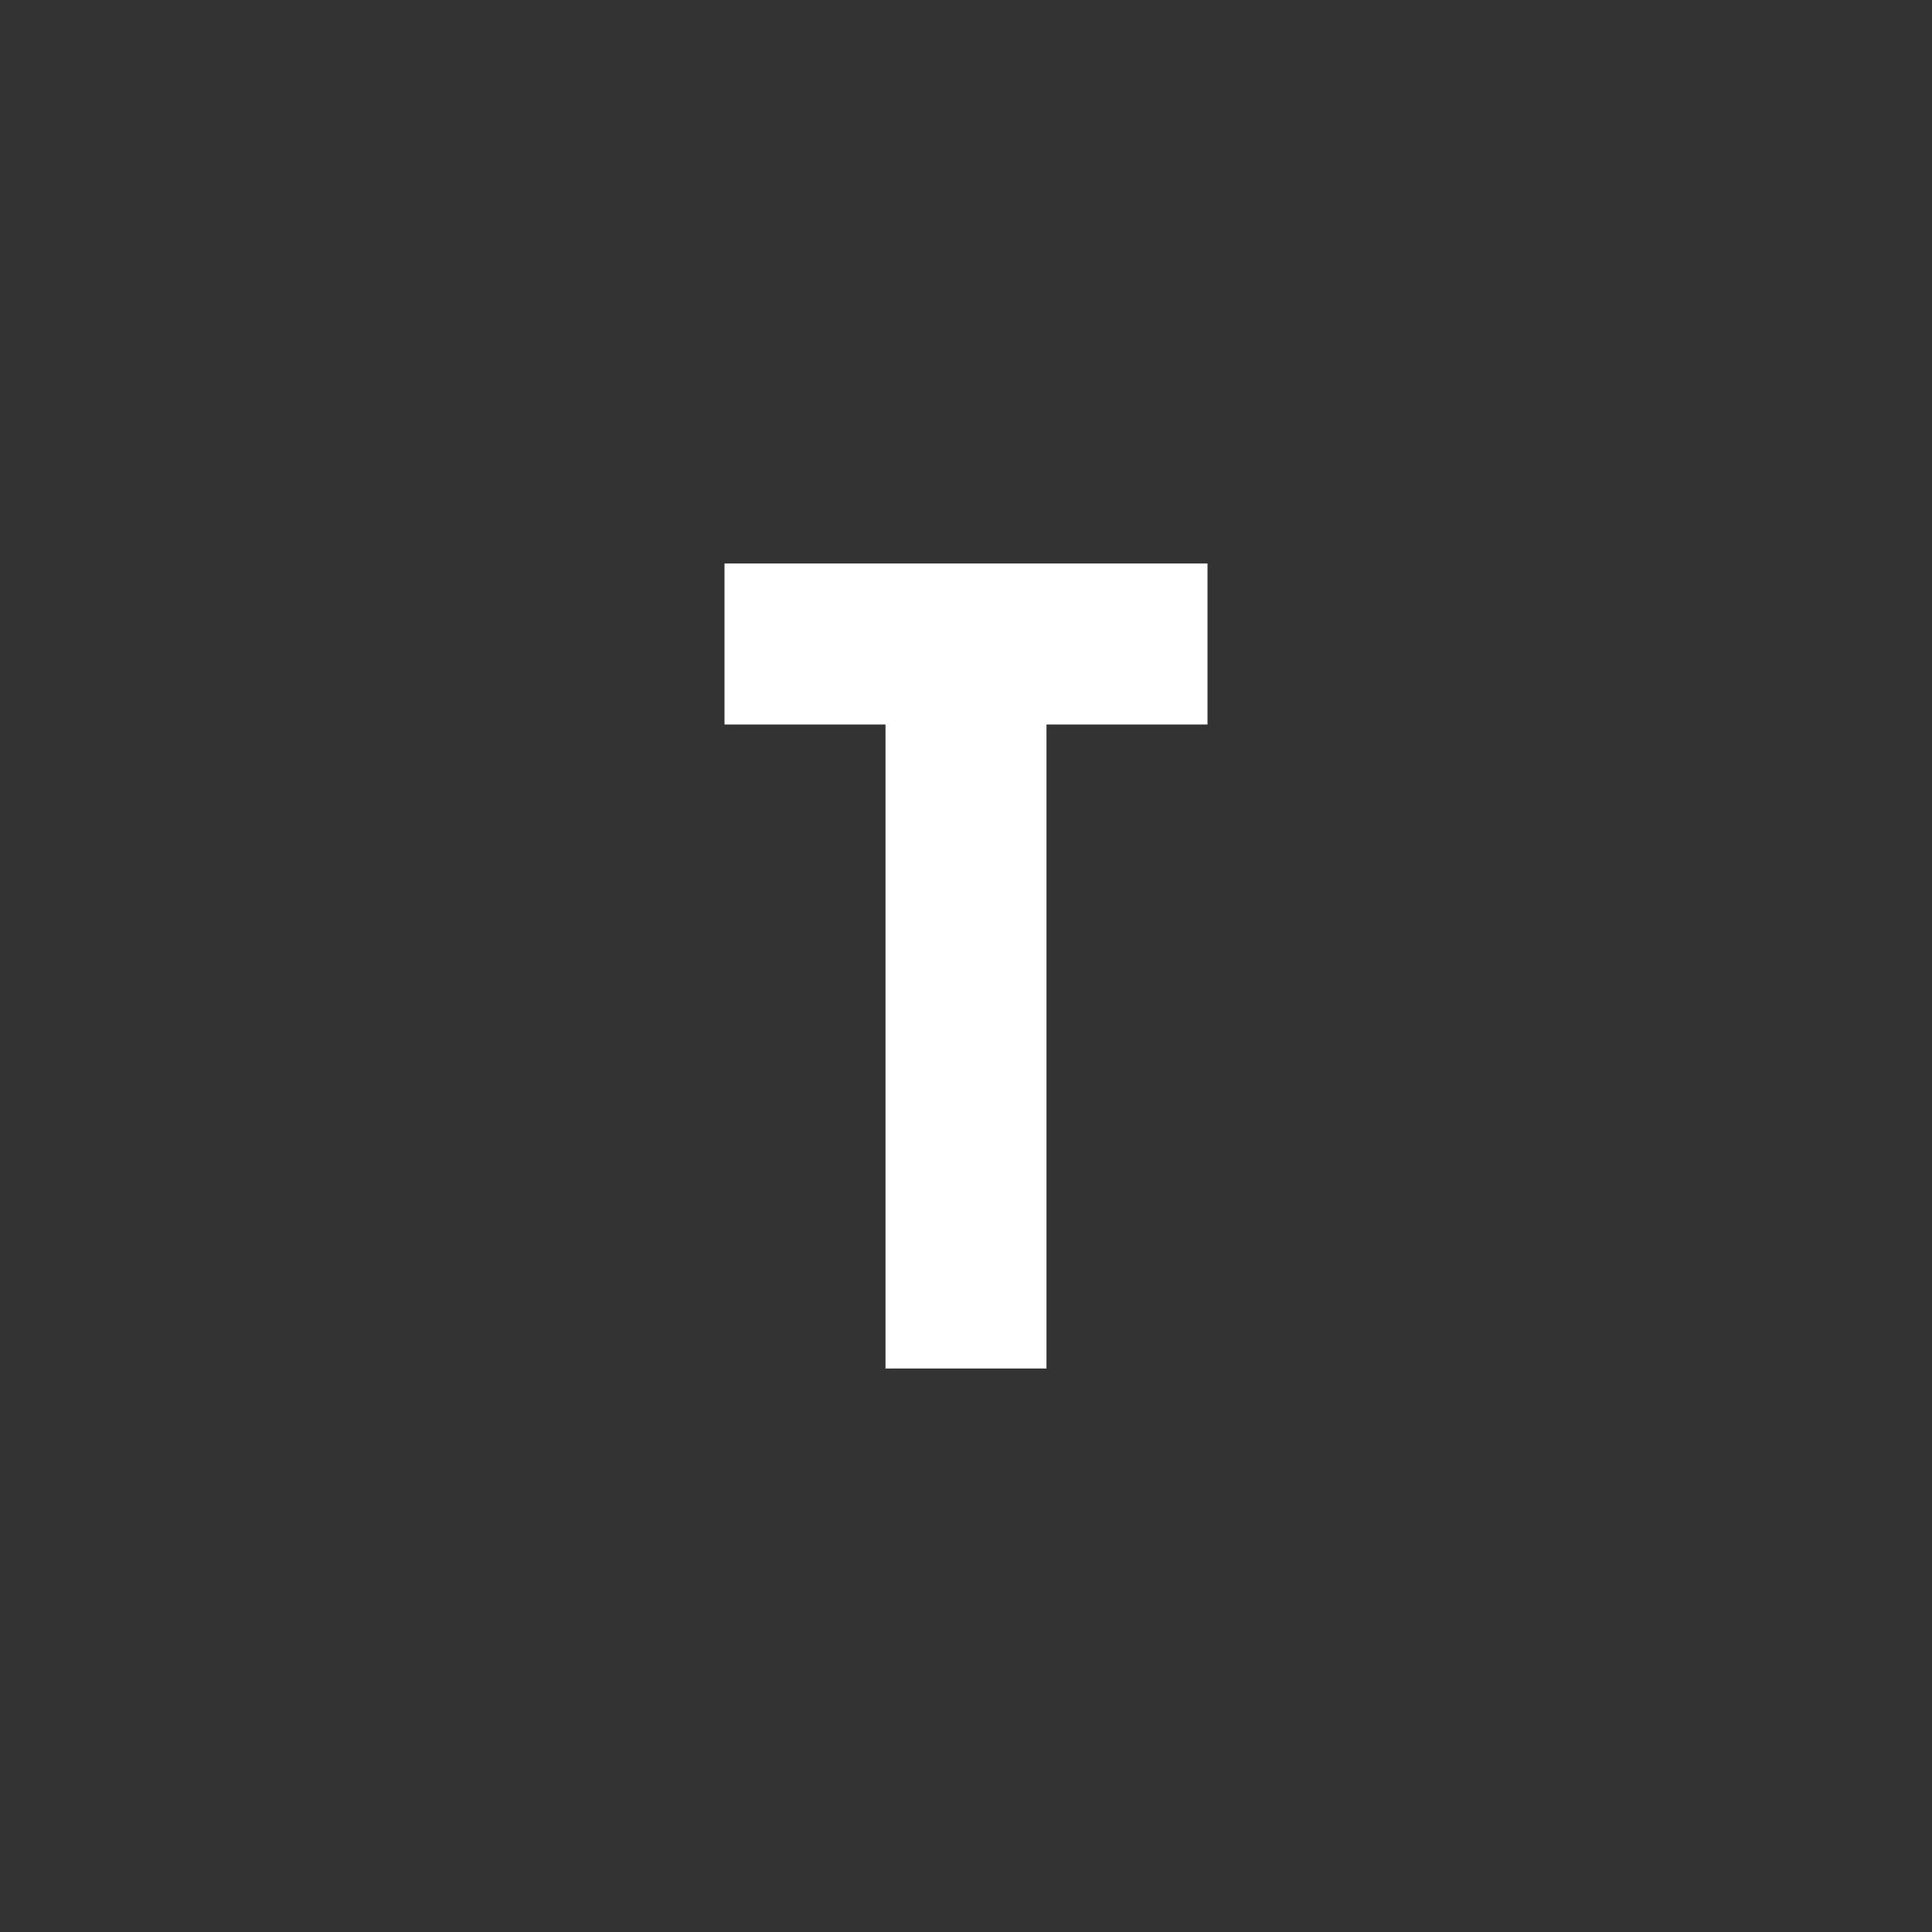 <svg xmlns="http://www.w3.org/2000/svg" fill="white" id="mdi-alpha-t" viewBox="0 0 24 24"><rect x="0" y="0" width="24" height="24" fill="#333333" stroke="none"/><path d="M9,7V9H11V17H13V9H15V7H9Z" /></svg>
